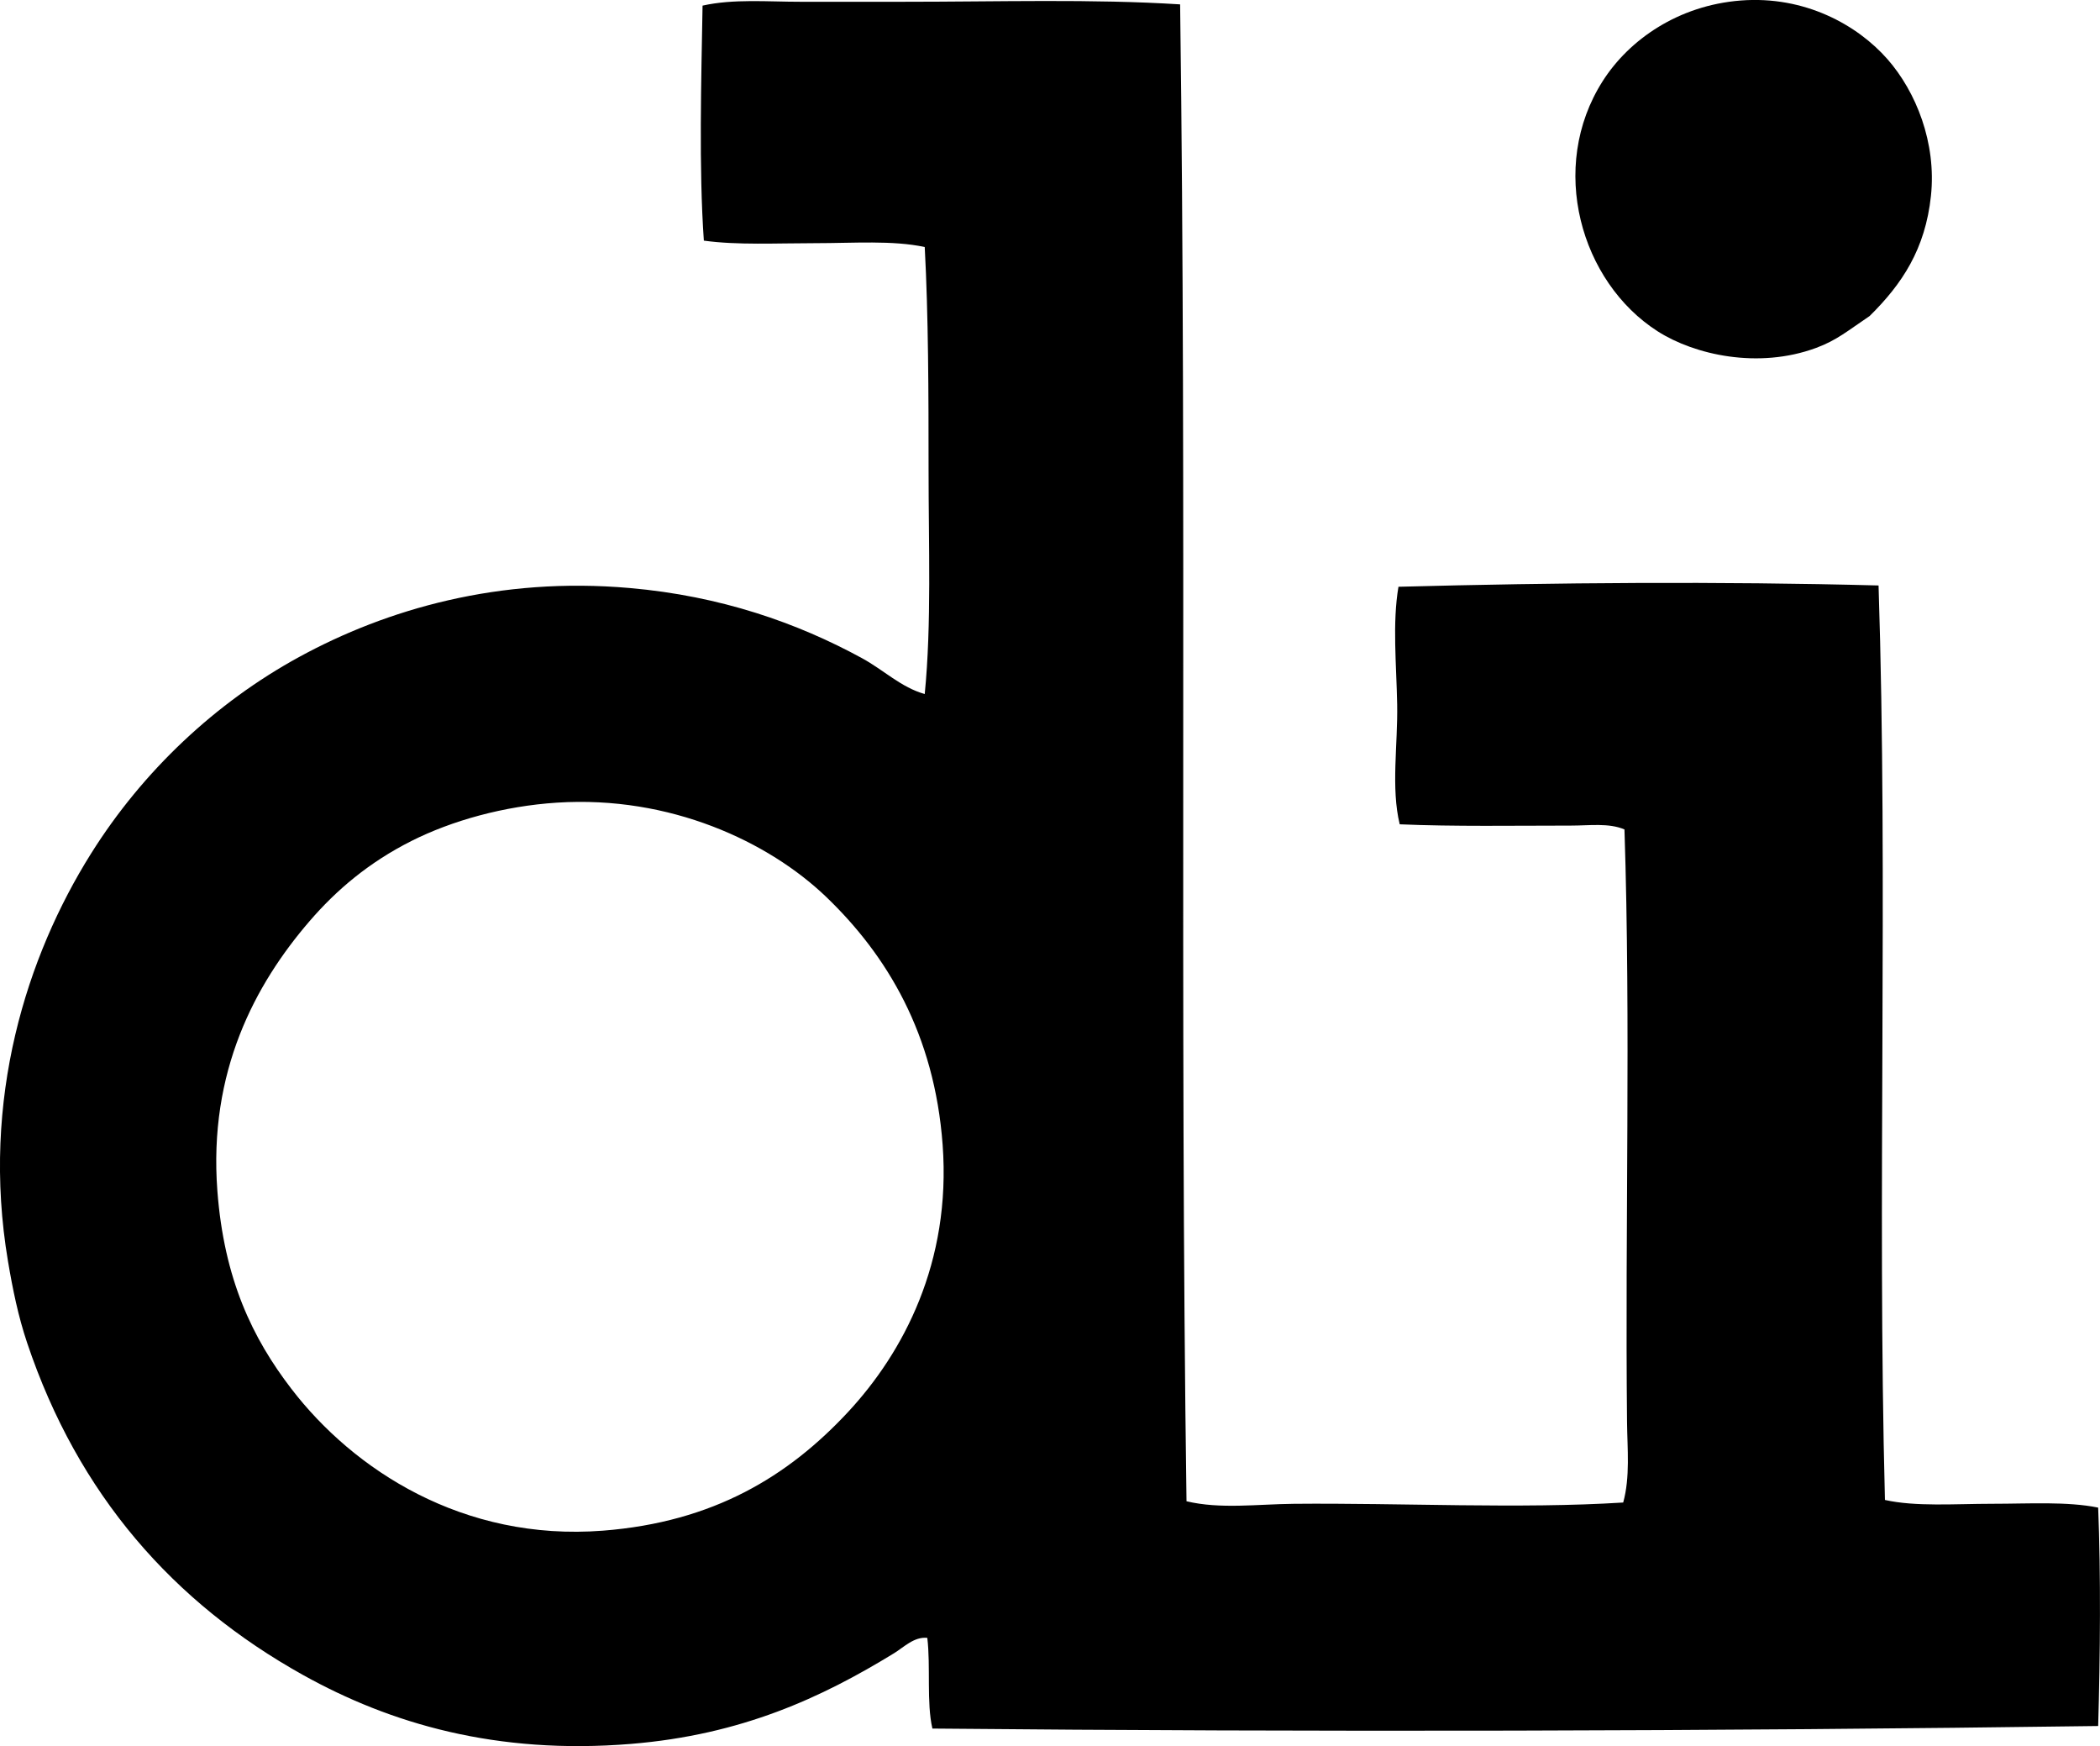 <svg enable-background="new 0 0 81.525 67.769" viewBox="0 0 81.525 67.769" xmlns="http://www.w3.org/2000/svg"><g clip-rule="evenodd" fill-rule="evenodd"><path d="m45.814.17c.26 19.393-.021 39.042.248 58.095 1.309.313 2.744.113 4.164.099 4.175-.039 8.769.203 12.789-.05.273-.99.16-2.073.149-3.123-.08-7.646.148-15.399-.1-23-.61-.26-1.366-.148-2.082-.149-2.139 0-4.551.041-6.643-.05-.345-1.416-.07-3.088-.099-4.659-.029-1.549-.19-3.142.05-4.56 6.115-.162 12.436-.214 18.638-.05.375 11.56-.058 23.718.248 35.492 1.198.267 2.706.149 4.164.148 1.45 0 2.91-.096 4.114.149.105 2.607.079 5.761 0 8.476-14.902.206-30.583.238-45.257.099-.233-1.006-.065-2.413-.198-3.52-.509-.055-.913.365-1.289.595-2.811 1.724-5.92 3.168-10.211 3.52-5.232.429-9.357-.791-12.74-2.677-5.025-2.802-8.726-6.989-10.706-12.888-.344-1.025-.557-2.06-.744-3.172-1.059-6.289.737-11.85 3.222-15.812 2.019-3.22 4.849-5.869 8.08-7.634 3.407-1.861 7.771-3.122 12.838-2.677 3.528.309 6.502 1.35 9.021 2.726.83.453 1.515 1.133 2.429 1.388.268-2.723.148-5.765.149-8.724 0-2.977-.006-5.946-.149-8.625-1.247-.267-2.764-.149-4.263-.149-1.483 0-3.017.081-4.312-.099-.197-2.827-.1-6.211-.05-9.121 1.207-.269 2.516-.148 3.817-.149 1.303 0 2.596.001 3.916 0 3.753.001 7.407-.115 10.807.101zm-29.84 32.468c-1.646.828-2.914 1.901-3.965 3.123-2.098 2.437-3.922 5.819-3.57 10.459.26 3.425 1.36 5.712 2.875 7.684 2.412 3.139 6.658 5.925 12.095 5.502 4.296-.334 7.199-2.115 9.518-4.61 2.138-2.302 4.003-5.797 3.668-10.36-.317-4.312-2.165-7.362-4.511-9.617-2.247-2.159-6.077-3.95-10.459-3.668-2.066.133-4.085.699-5.651 1.487z"/><path d="m72.582 12.265c-.86.578-1.274.941-2.082 1.239-2.24.826-4.717.269-6.146-.645-2.989-1.909-4.272-6.363-2.132-9.716 1.026-1.607 2.934-2.934 5.354-3.123 2.489-.194 4.535.951 5.701 2.28 1.103 1.258 1.904 3.239 1.685 5.304-.22 2.066-1.121 3.42-2.38 4.661z"/></g></svg>